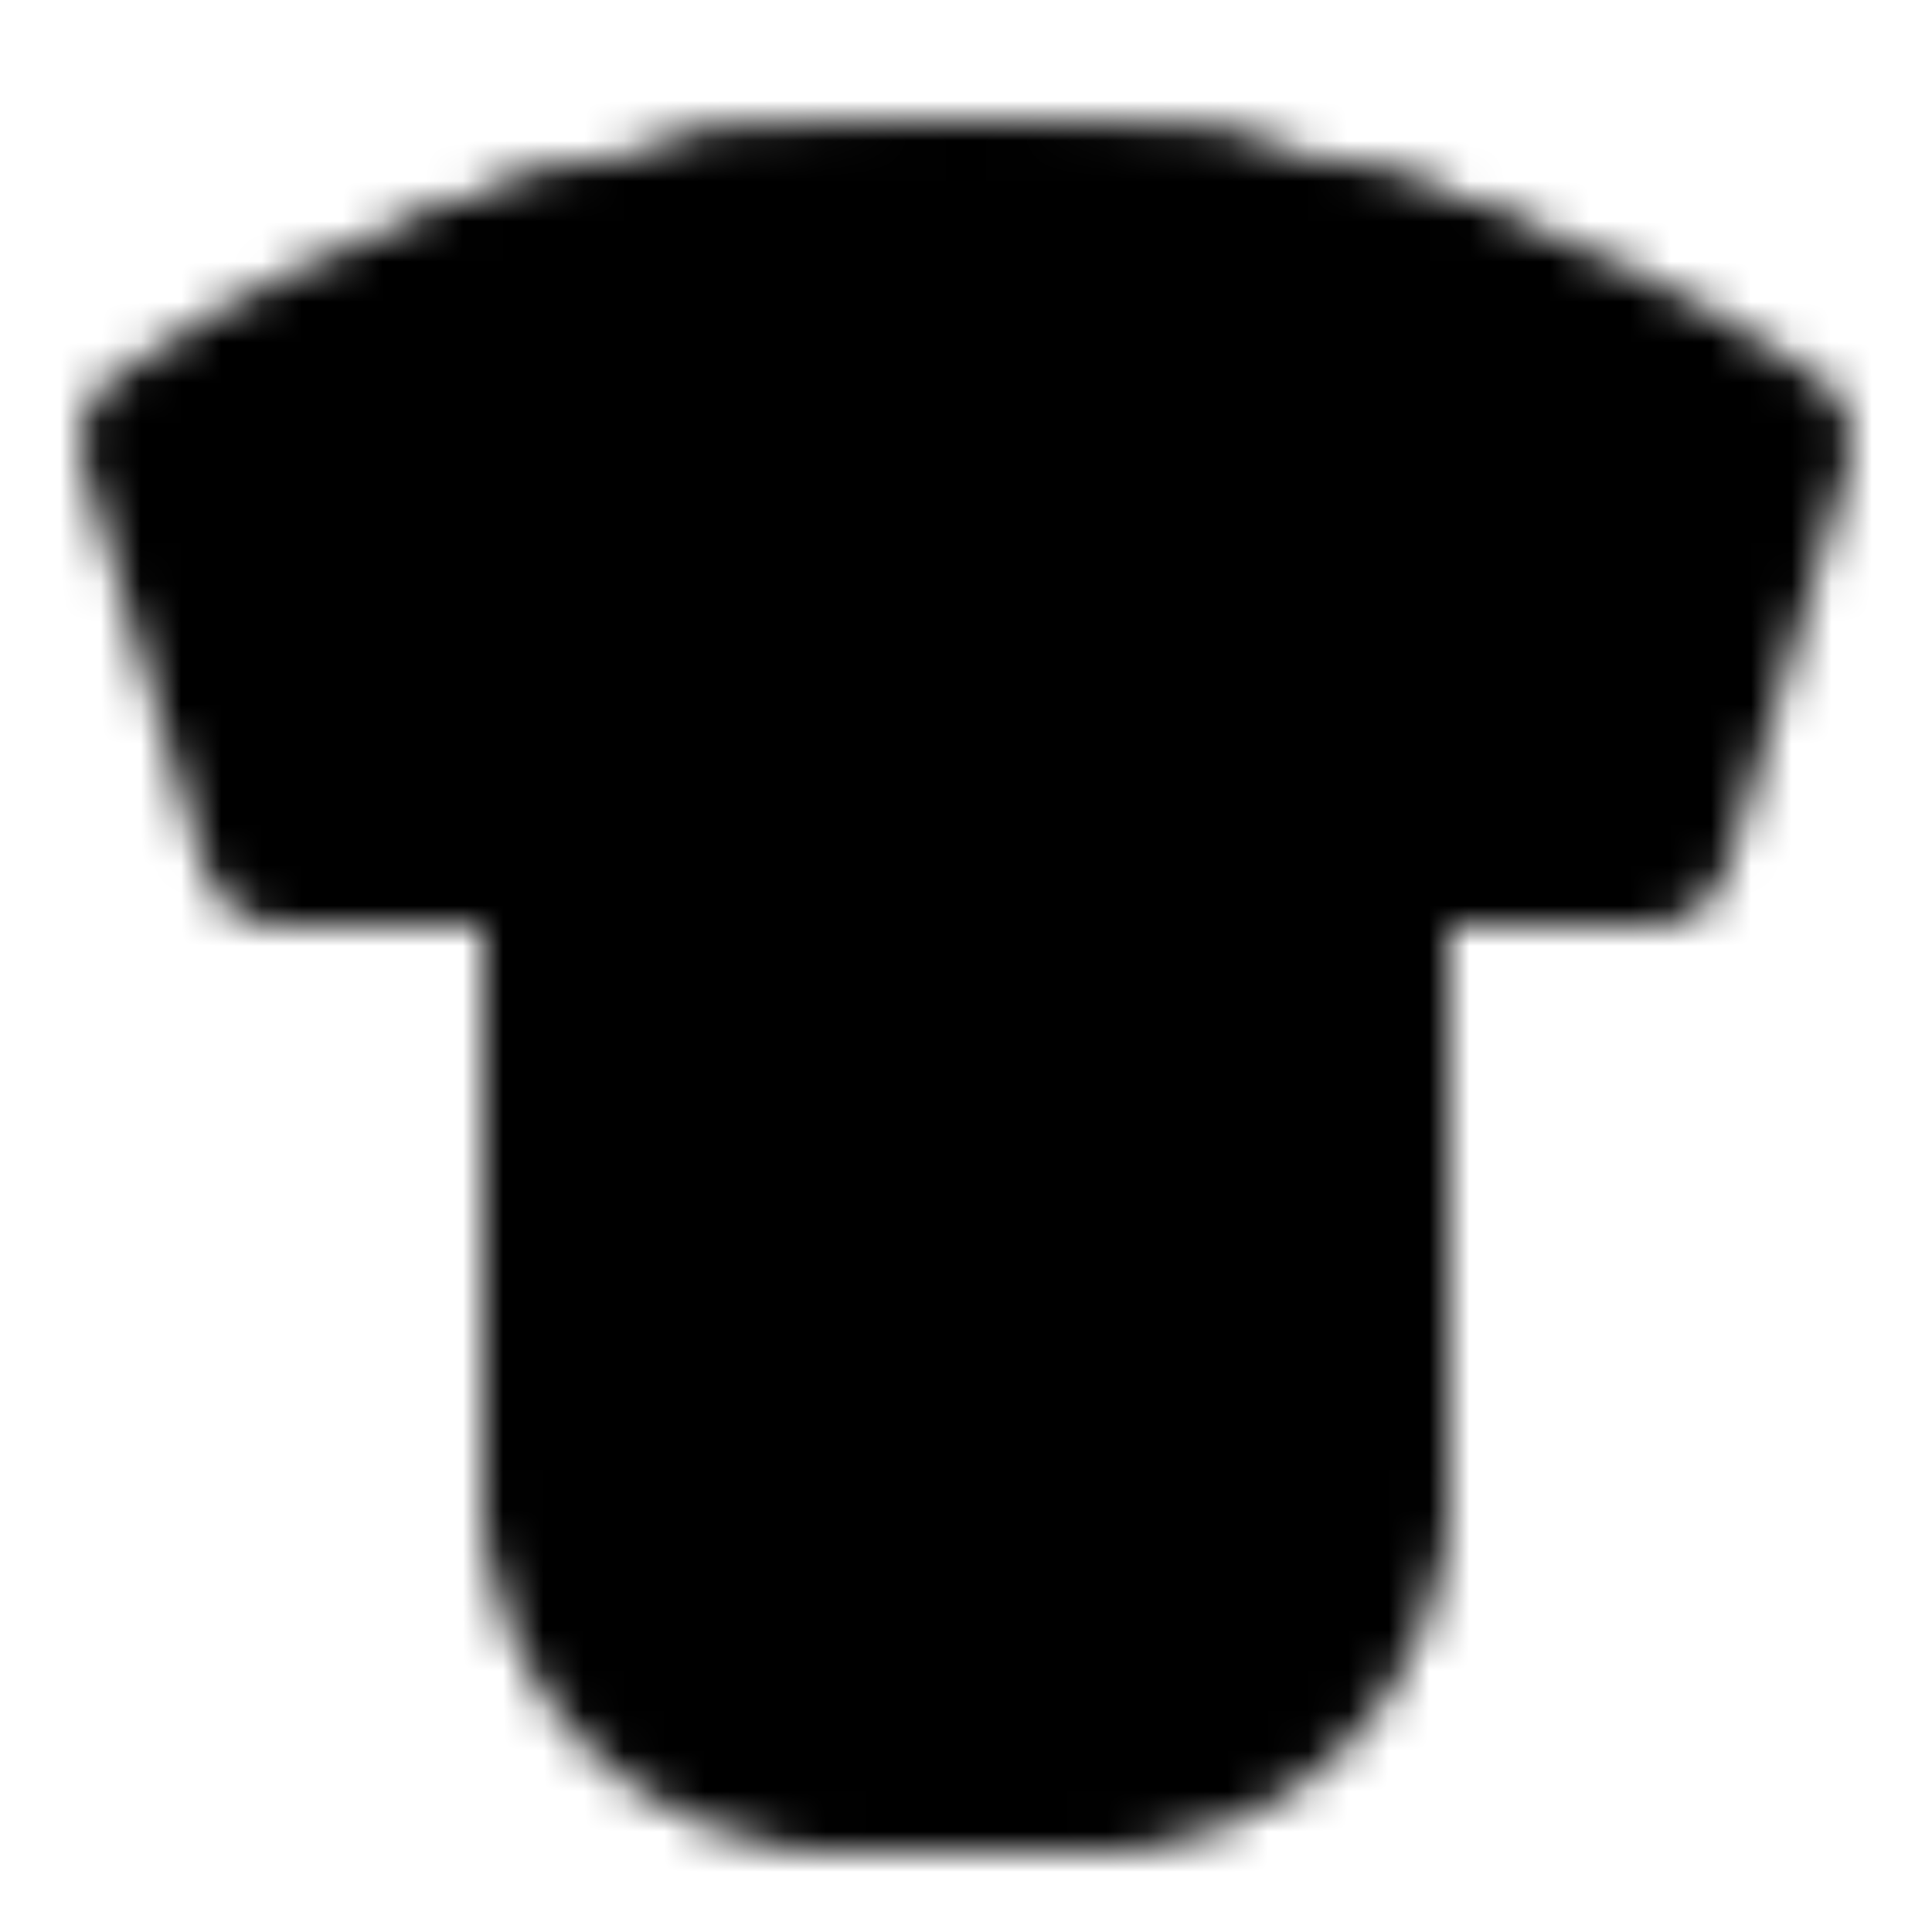 <svg xmlns="http://www.w3.org/2000/svg" width="1em" height="1em" viewBox="0 0 48 48"><defs><mask id="IconifyId195ac99e25a590abd86578"><g fill="none" stroke-linecap="round" stroke-linejoin="round" stroke-width="4"><path fill="#fff" stroke="#fff" d="M7 21L4 11c1.833-1.333 9-6 20-6s18 4.667 20 6l-3 10h-7v16c0 4-3 7-7 7h-6c-4 0-7-3-7-7V21z"/><path stroke="#000" d="M34 34s-9 0-9 10M14 34s9 0 9 10m6.811-38.5a6 6 0 1 1-11.622 0"/><path stroke="#fff" d="M36 6.99C32.81 5.883 28.784 5 24 5s-8.843.883-12.054 1.99M14 31v6m20-6v6m-13 7h6"/></g></mask></defs><path fill="currentColor" d="M0 0h48v48H0z" mask="url(#IconifyId195ac99e25a590abd86578)"/></svg>